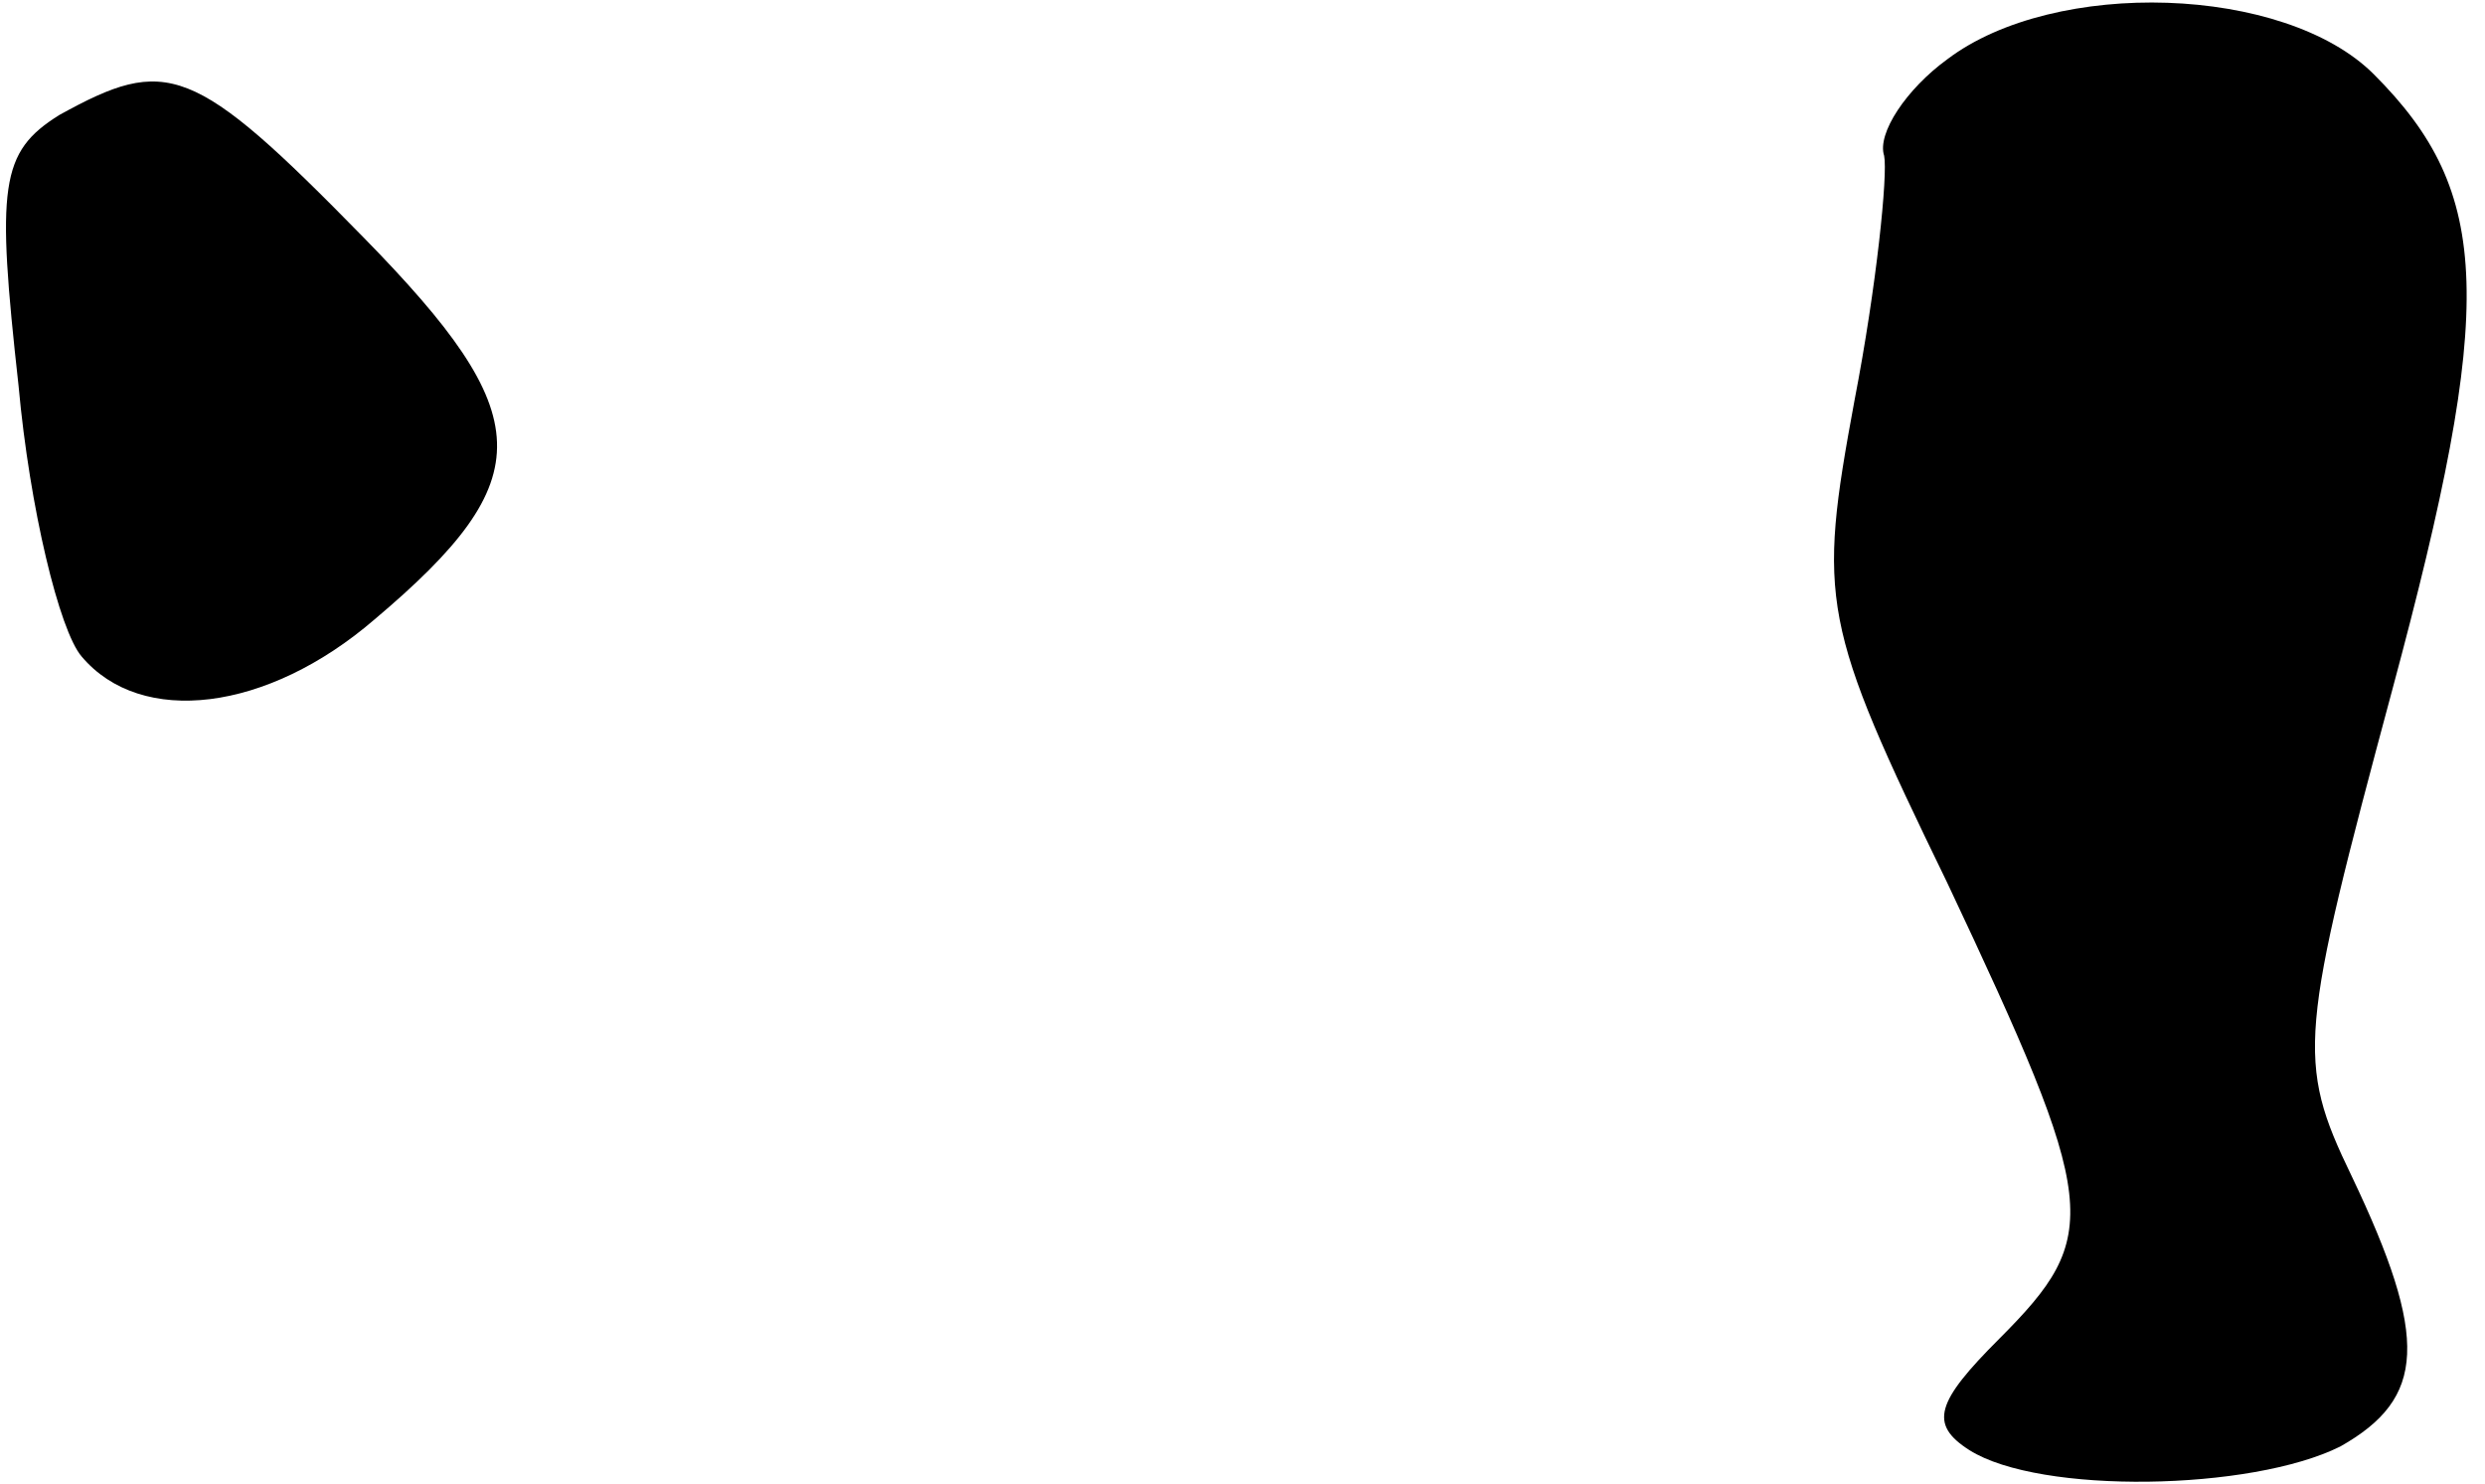 <?xml version="1.0" standalone="no"?>
<!DOCTYPE svg PUBLIC "-//W3C//DTD SVG 20010904//EN"
 "http://www.w3.org/TR/2001/REC-SVG-20010904/DTD/svg10.dtd">
<svg version="1.0" xmlns="http://www.w3.org/2000/svg"
 width="67pt" height="40pt" viewBox="0 0 67 40"
 preserveAspectRatio="xMidYMid meet">
<g transform="translate(0,40) scale(0.1,-0.1)"
fill="#000000" stroke="none">
<path fill="#000000" stroke="none" d="M525 384 c-11 -8 -19 -20 -17 -26 1 -5
-2 -35 -8 -66 -10 -54 -9 -60 25 -130 41 -87 42 -95 14 -123 -17 -17 -19 -23
-8 -30 19 -12 76 -11 100 1 23 13 24 29 3 73 -15 31 -14 38 11 131 28 104 27
134 -5 166 -24 24 -86 26 -115 4z"/>
<path fill="#000000" stroke="none" d="M16 369 c-16 -10 -17 -19 -11 -73 3
-33 11 -66 17 -73 16 -19 50 -15 79 10 45 38 44 55 -3 103 -46 47 -53 49 -82
33z"/>
</g>
</svg>
